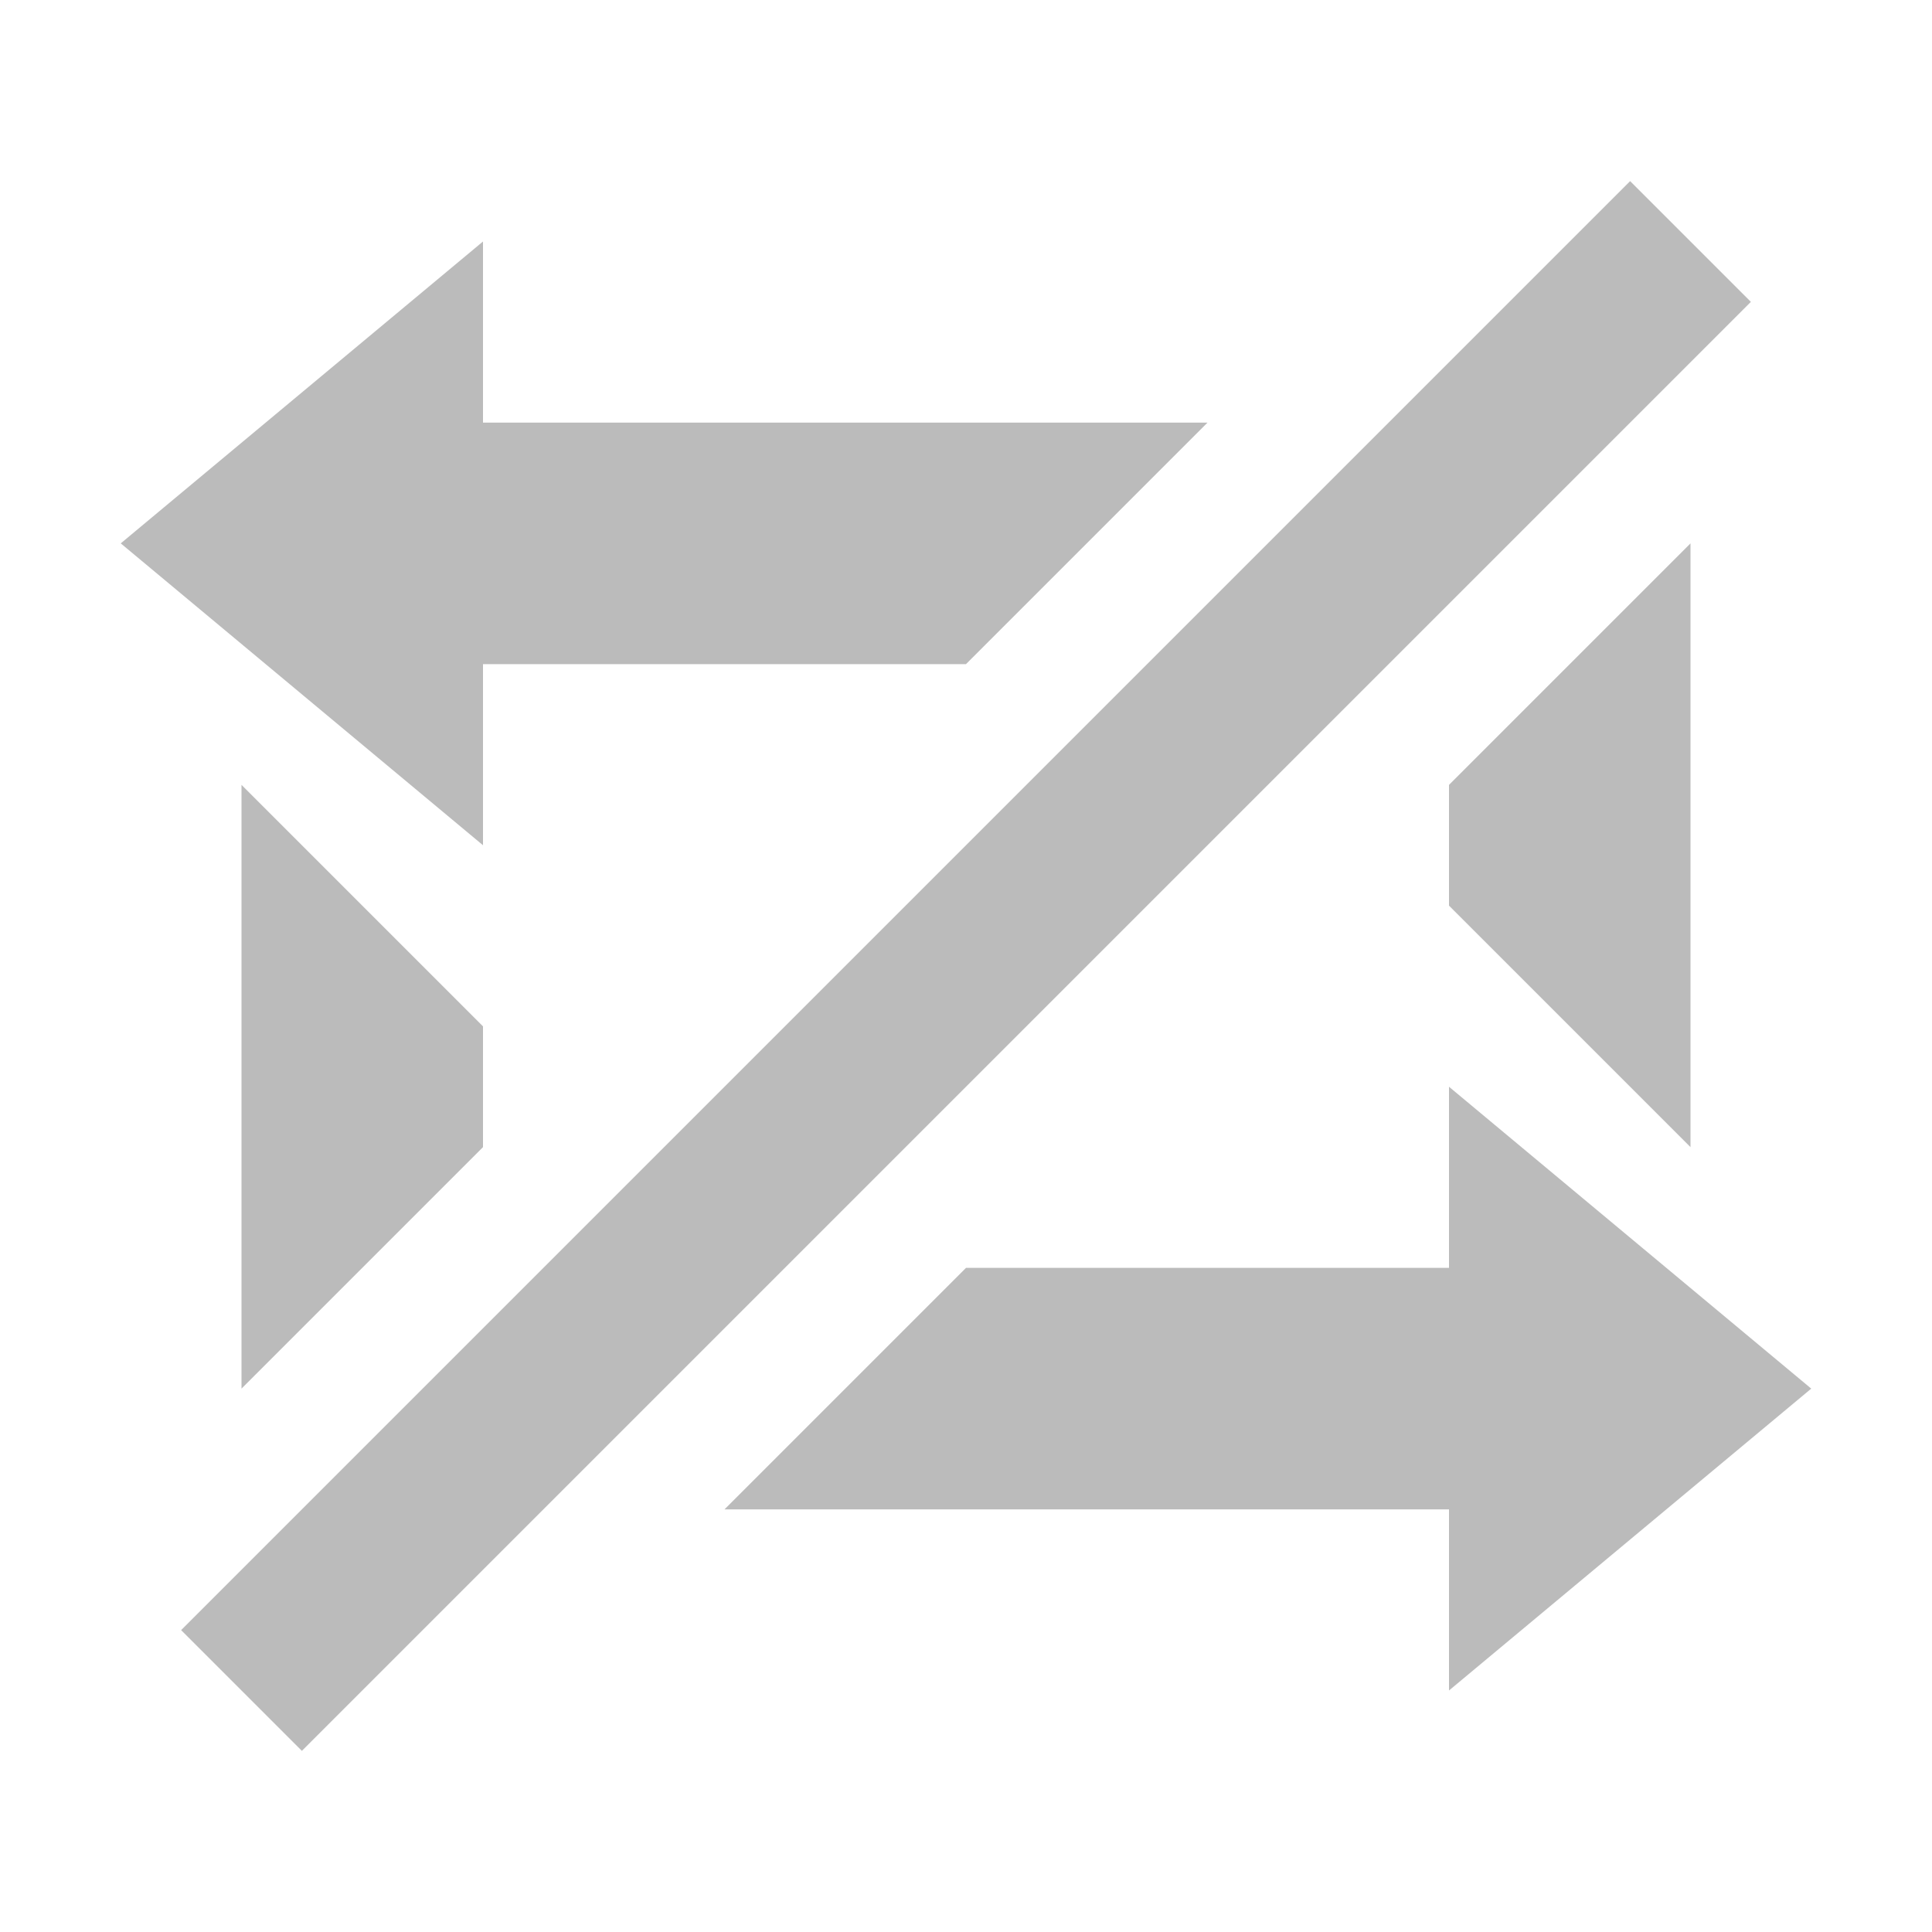 <svg xmlns="http://www.w3.org/2000/svg" xmlns:xlink="http://www.w3.org/1999/xlink" id="Don_x27_t_Loop_1_" width="32" height="32" x="0" y="0" enable-background="new 0 0 32 32" version="1.1" viewBox="0 0 32 32" xml:space="preserve"><g id="Don_x27_t_Loop"><g><path fill="#BBB" fill-rule="evenodd" d="M8,19v-2l-4-4v10L8,19z M8,11h8l4-4H8V4L2,9l6,5V11z M30,23l-6-5 v3h-8l-4,4h12v3L30,23z M28,19V9l-4,4v2L28,19z M27,3L3,27l2,2L29,5L27,3z" clip-rule="evenodd"/></g></g></svg>